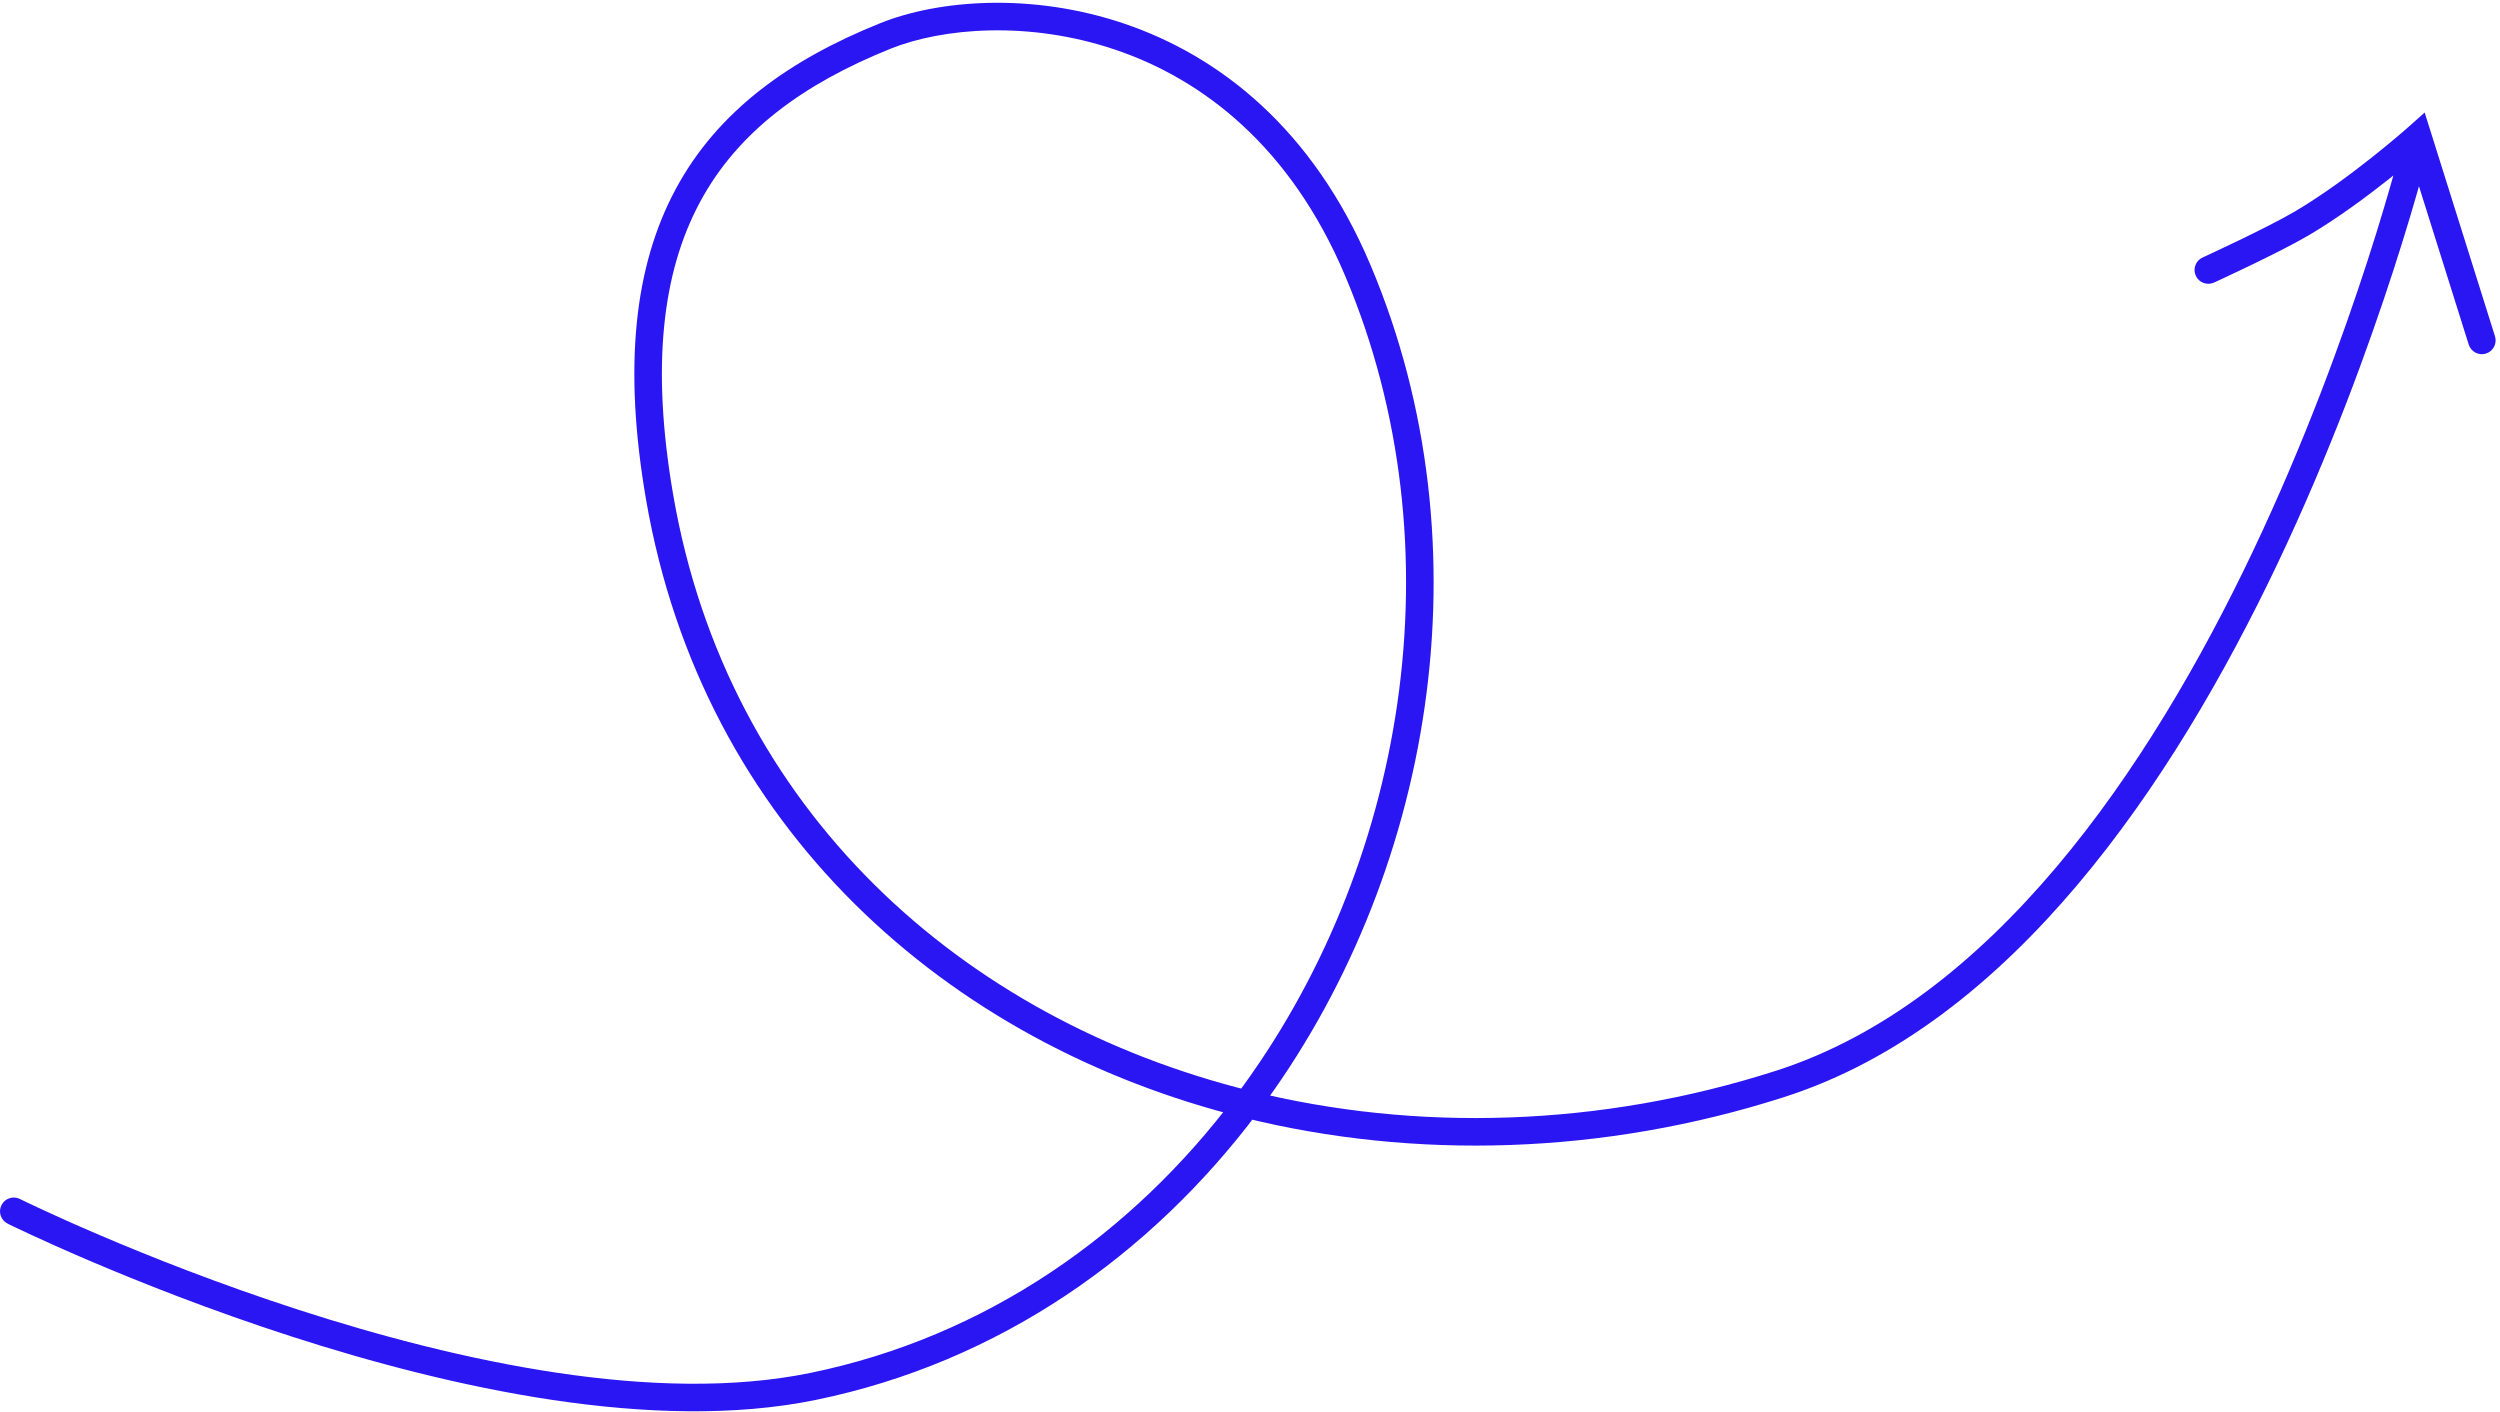 <svg width="363" height="205" viewBox="0 0 363 205" fill="none" xmlns="http://www.w3.org/2000/svg">
<path d="M2.89 174.091C1.9 173.6 0.7 174.004 0.209 174.994C-0.282 175.984 0.123 177.184 1.112 177.674L2.89 174.091ZM118.03 201.314L117.629 199.355L117.629 199.355L118.03 201.314ZM197.173 39.303L195.33 40.08L195.33 40.08L197.173 39.303ZM128.577 5.213L127.831 3.358L127.831 3.358L128.577 5.213ZM95.773 72.176L93.802 72.515L93.802 72.515L95.773 72.176ZM258.463 157.386L257.852 155.482L257.852 155.482L258.463 157.386ZM351.082 19.892L352.99 19.292L352.061 16.338L349.75 18.399L351.082 19.892ZM334.273 32.405L335.29 34.127L335.29 34.127L334.273 32.405ZM358.457 50.027C358.788 51.081 359.911 51.667 360.964 51.336C362.018 51.004 362.604 49.882 362.273 48.828L358.457 50.027ZM319.815 37.388C318.811 37.848 318.369 39.035 318.829 40.039C319.289 41.044 320.475 41.485 321.48 41.026L319.815 37.388ZM2.001 175.883C1.112 177.674 1.113 177.675 1.114 177.675C1.114 177.675 1.116 177.676 1.117 177.677C1.119 177.678 1.123 177.68 1.128 177.682C1.137 177.687 1.151 177.693 1.169 177.702C1.204 177.72 1.257 177.746 1.326 177.779C1.464 177.847 1.667 177.946 1.934 178.074C2.467 178.33 3.251 178.703 4.264 179.174C6.29 180.116 9.231 181.448 12.901 183.016C20.239 186.151 30.505 190.233 42.217 194.022C65.539 201.567 94.976 208.079 118.431 203.273L117.629 199.355C95.262 203.937 66.685 197.733 43.448 190.216C31.88 186.473 21.73 182.438 14.472 179.337C10.845 177.788 7.942 176.473 5.95 175.547C4.954 175.084 4.185 174.718 3.668 174.469C3.409 174.345 3.212 174.249 3.082 174.185C3.017 174.153 2.968 174.129 2.935 174.114C2.919 174.106 2.907 174.1 2.9 174.096C2.896 174.094 2.893 174.093 2.892 174.092C2.891 174.091 2.89 174.091 2.89 174.091C2.89 174.091 2.89 174.091 2.001 175.883ZM118.431 203.273C145.072 197.815 167.09 182.266 182.634 161.53L179.433 159.131C164.4 179.186 143.194 194.117 117.629 199.355L118.431 203.273ZM182.634 161.53C208.09 127.573 216.316 79.525 199.016 38.525L195.33 40.08C212.028 79.653 204.114 126.207 179.433 159.131L182.634 161.53ZM199.016 38.525C190.605 18.594 176.948 8.092 163.283 3.448C149.708 -1.166 136.157 0.012 127.831 3.358L129.323 7.069C136.735 4.091 149.299 2.92 161.996 7.235C174.603 11.52 187.374 21.224 195.33 40.08L199.016 38.525ZM127.831 3.358C114.457 8.731 104.16 16.215 98.122 27.438C92.093 38.642 90.485 53.249 93.802 72.515L97.745 71.836C94.513 53.072 96.191 39.468 101.644 29.333C107.087 19.216 116.466 12.235 129.323 7.069L127.831 3.358ZM93.802 72.515C102 120.119 137.438 151.574 180.552 162.272L181.515 158.39C139.685 148.011 105.631 117.631 97.745 71.836L93.802 72.515ZM180.552 162.272C205.371 168.43 232.767 167.727 259.074 159.291L257.852 155.482C232.246 163.693 205.607 164.367 181.515 158.39L180.552 162.272ZM259.074 159.291C275.661 153.971 289.798 142.505 301.644 128.476C313.496 114.441 323.146 97.736 330.74 81.749C338.338 65.753 343.906 50.418 347.573 39.086C349.408 33.417 350.769 28.745 351.672 25.486C352.124 23.857 352.461 22.58 352.686 21.709C352.798 21.273 352.883 20.938 352.939 20.712C352.968 20.598 352.989 20.512 353.003 20.453C353.011 20.424 353.016 20.401 353.02 20.386C353.022 20.378 353.023 20.372 353.024 20.368C353.025 20.366 353.025 20.364 353.025 20.363C353.026 20.362 353.026 20.361 351.082 19.892C349.137 19.423 349.137 19.423 349.137 19.423C349.137 19.424 349.137 19.425 349.137 19.426C349.136 19.429 349.135 19.434 349.133 19.44C349.13 19.453 349.125 19.473 349.119 19.5C349.105 19.554 349.085 19.635 349.058 19.743C349.004 19.96 348.922 20.284 348.813 20.709C348.593 21.559 348.262 22.813 347.817 24.418C346.927 27.629 345.582 32.246 343.768 37.854C340.136 49.073 334.63 64.237 327.127 80.033C319.62 95.836 310.142 112.213 298.588 125.896C287.028 139.584 273.48 150.47 257.852 155.482L259.074 159.291ZM351.082 19.892C349.75 18.399 349.75 18.399 349.75 18.399C349.75 18.399 349.75 18.399 349.75 18.399C349.75 18.399 349.75 18.399 349.75 18.4C349.749 18.4 349.748 18.401 349.746 18.403C349.742 18.406 349.737 18.411 349.729 18.418C349.714 18.431 349.691 18.452 349.66 18.479C349.598 18.534 349.504 18.616 349.382 18.723C349.137 18.937 348.776 19.249 348.317 19.64C347.398 20.421 346.086 21.515 344.52 22.759C341.376 25.256 337.256 28.32 333.256 30.683L335.29 34.127C339.52 31.628 343.804 28.435 347.008 25.891C348.615 24.614 349.962 23.492 350.908 22.687C351.382 22.284 351.755 21.961 352.012 21.737C352.14 21.625 352.239 21.538 352.307 21.478C352.34 21.448 352.366 21.426 352.384 21.41C352.393 21.402 352.4 21.396 352.405 21.392C352.407 21.389 352.409 21.388 352.41 21.387C352.411 21.386 352.412 21.385 352.412 21.385C352.412 21.385 352.412 21.385 352.413 21.385C352.413 21.384 352.413 21.384 351.082 19.892ZM349.174 20.491L358.457 50.027L362.273 48.828L352.99 19.292L349.174 20.491ZM320.648 39.207C321.48 41.026 321.48 41.026 321.48 41.026C321.48 41.025 321.48 41.025 321.48 41.025C321.481 41.025 321.481 41.025 321.482 41.025C321.483 41.024 321.485 41.023 321.487 41.022C321.492 41.02 321.499 41.017 321.508 41.013C321.527 41.004 321.554 40.992 321.589 40.975C321.66 40.943 321.763 40.895 321.897 40.834C322.163 40.711 322.548 40.532 323.024 40.31C323.973 39.867 325.285 39.249 326.731 38.551C329.6 37.167 333.077 35.434 335.29 34.127L333.256 30.683C331.206 31.893 327.871 33.56 324.993 34.948C323.566 35.637 322.27 36.247 321.331 36.686C320.862 36.905 320.482 37.081 320.22 37.202C320.089 37.263 319.987 37.309 319.919 37.341C319.884 37.357 319.858 37.369 319.841 37.377C319.832 37.381 319.826 37.384 319.821 37.386C319.819 37.386 319.818 37.387 319.817 37.388C319.816 37.388 319.816 37.388 319.816 37.388C319.815 37.388 319.815 37.388 319.815 37.388C319.815 37.388 319.815 37.388 320.648 39.207Z" fill="#2A16F3"/>
</svg>

